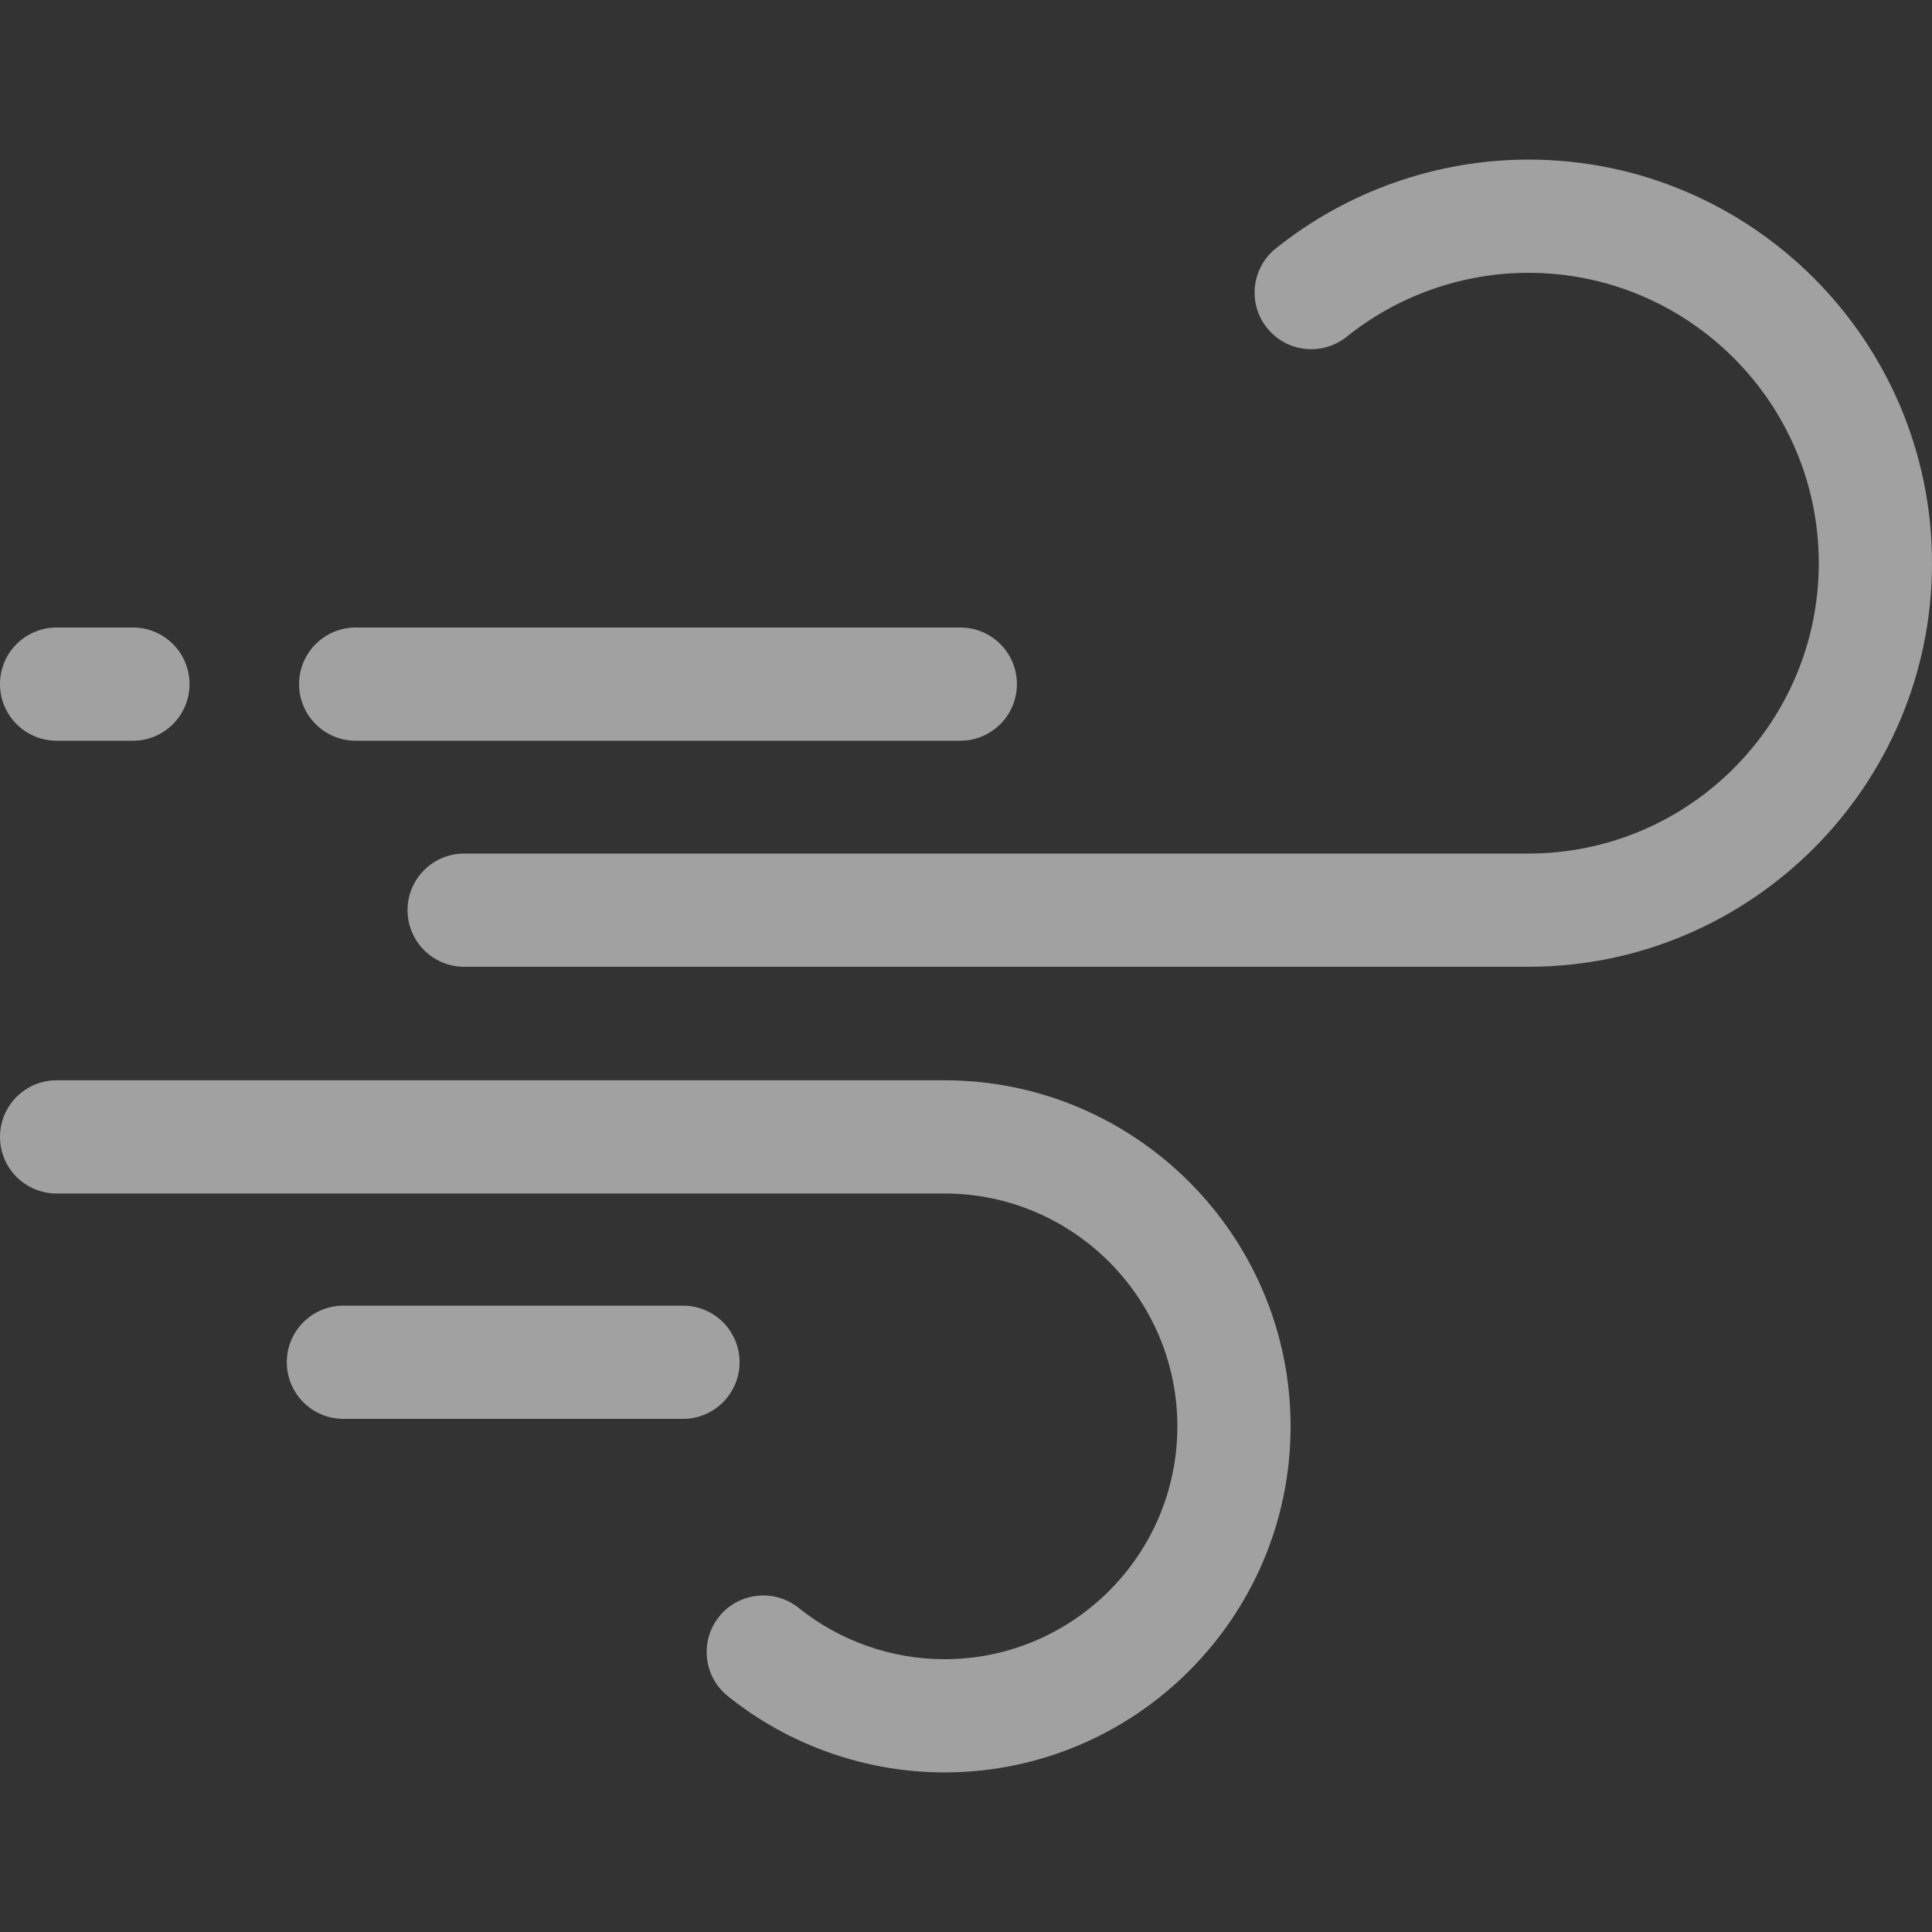 <svg width="20" height="20" viewBox="0 0 20 20" fill="none" xmlns="http://www.w3.org/2000/svg">
<rect x="0" y="0" width="20" height="20" fill="#333333" stroke="none"/>
<path d="M15.822 1.652C14.875 1.652 13.946 1.979 13.207 2.572C12.954 2.775 12.914 3.143 13.117 3.396C13.319 3.648 13.688 3.688 13.941 3.486C14.472 3.059 15.14 2.824 15.822 2.824C17.48 2.824 18.828 4.172 18.828 5.83C18.828 7.487 17.48 8.836 15.822 8.836H4.805C4.481 8.836 4.219 9.098 4.219 9.422C4.219 9.745 4.481 10.008 4.805 10.008H15.822C18.126 10.008 20 8.133 20 5.83C20 3.526 18.126 1.652 15.822 1.652Z" fill="white" fill-opacity="0.54"/>
<path d="M3.682 7.668H9.941C10.265 7.668 10.527 7.405 10.527 7.082C10.527 6.758 10.265 6.496 9.941 6.496H3.682C3.359 6.496 3.096 6.758 3.096 7.082C3.096 7.405 3.359 7.668 3.682 7.668Z" fill="white" fill-opacity="0.54"/>
<path d="M9.777 11.183H0.586C0.262 11.183 0 11.446 0 11.769C0 12.093 0.262 12.355 0.586 12.355H9.777C11.106 12.355 12.188 13.437 12.188 14.766C12.188 16.095 11.106 17.176 9.777 17.176C9.23 17.176 8.695 16.988 8.268 16.645C8.016 16.443 7.647 16.483 7.444 16.735C7.242 16.988 7.282 17.356 7.535 17.559C8.168 18.068 8.965 18.348 9.777 18.348C11.752 18.348 13.36 16.741 13.36 14.766C13.36 12.79 11.752 11.183 9.777 11.183Z" fill="white" fill-opacity="0.54"/>
<path d="M0.586 7.668H1.376C1.7 7.668 1.962 7.405 1.962 7.082C1.962 6.758 1.7 6.496 1.376 6.496H0.586C0.262 6.496 0 6.758 0 7.082C0 7.405 0.262 7.668 0.586 7.668Z" fill="white" fill-opacity="0.54"/>
<path d="M7.656 14.102C7.656 13.778 7.394 13.516 7.07 13.516H3.555C3.231 13.516 2.969 13.778 2.969 14.102C2.969 14.425 3.231 14.688 3.555 14.688H7.07C7.394 14.688 7.656 14.425 7.656 14.102Z" fill="white" fill-opacity="0.54"/>
</svg>
